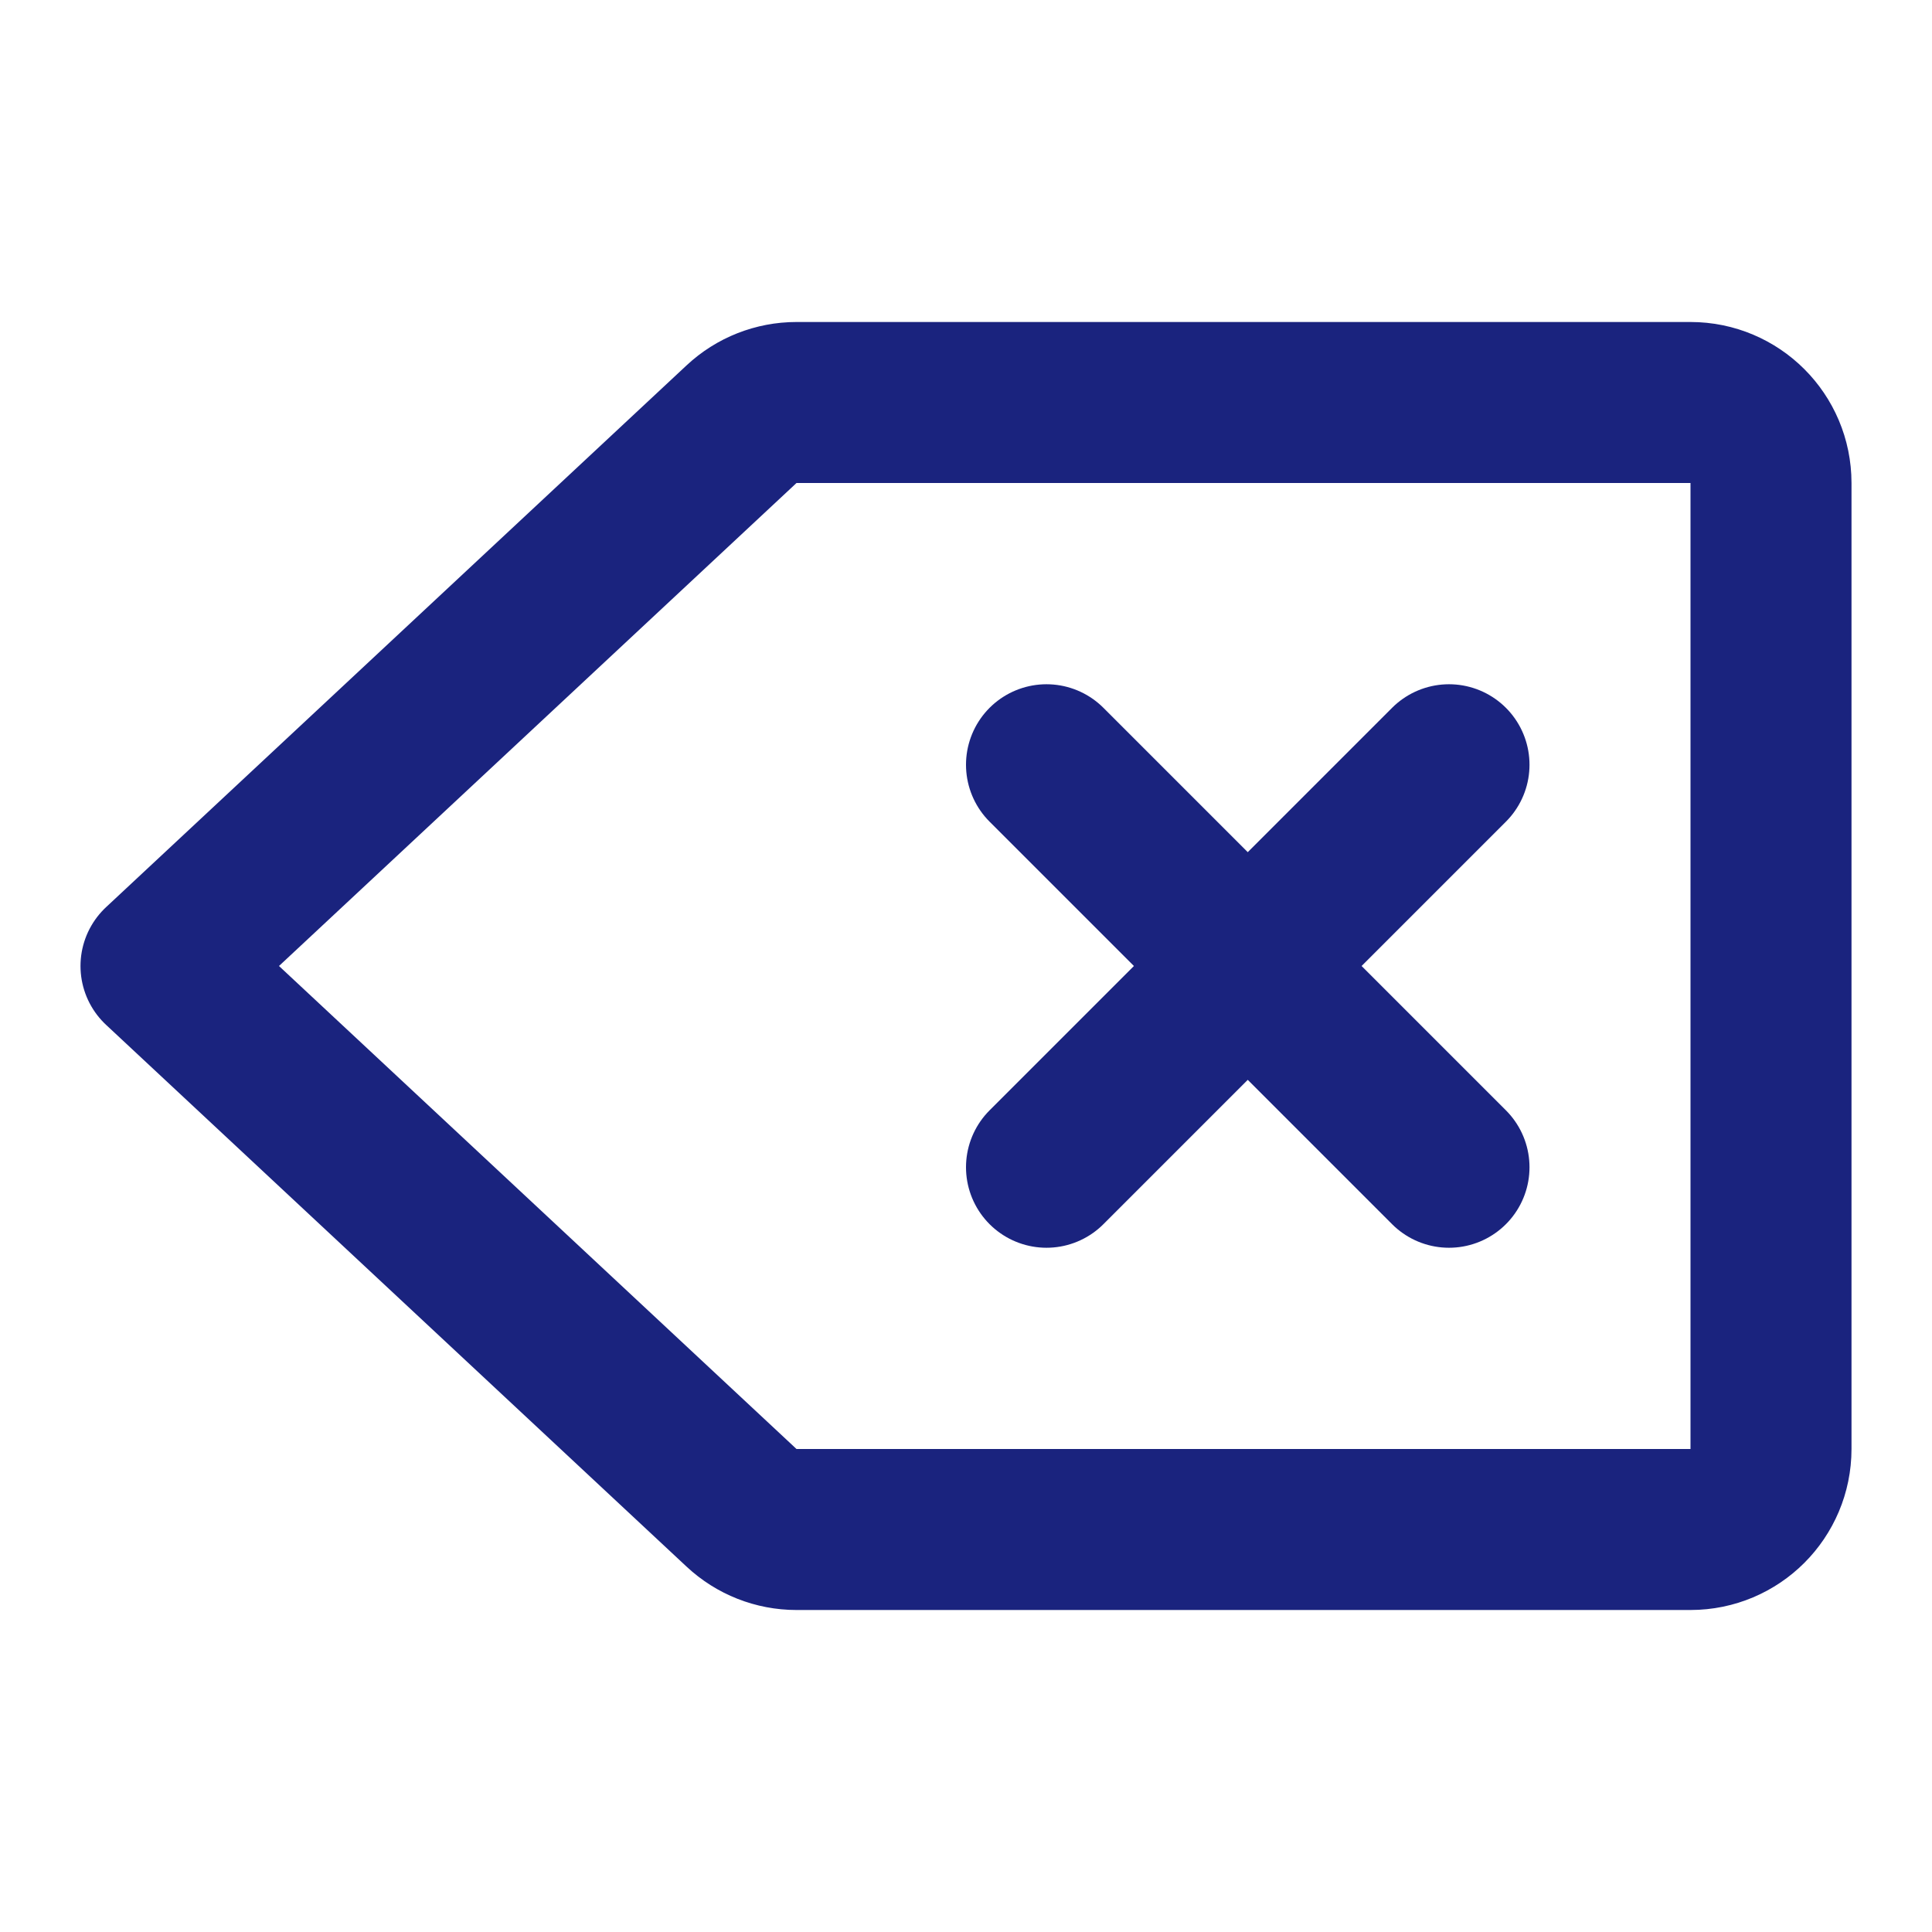 <?xml version="1.0" encoding="UTF-8"?><svg width="26" height="26" viewBox="0 0 48 48" fill="none" xmlns="http://www.w3.org/2000/svg"><path d="M18.424 10.538C18.794 10.192 19.282 10 19.788 10H42C43.105 10 44 10.895 44 12V36C44 37.105 43.105 38 42 38H19.788C19.282 38 18.794 37.808 18.424 37.462L4 24L18.424 10.538Z" fill="none" stroke="#1A237E" stroke-width="4" stroke-linecap="round" stroke-linejoin="round"/><path d="M36 19L26 29" stroke="#1A237E" stroke-width="4" stroke-linecap="round" stroke-linejoin="round"/><path d="M26 19L36 29" stroke="#1A237E" stroke-width="4" stroke-linecap="round" stroke-linejoin="round"/></svg>